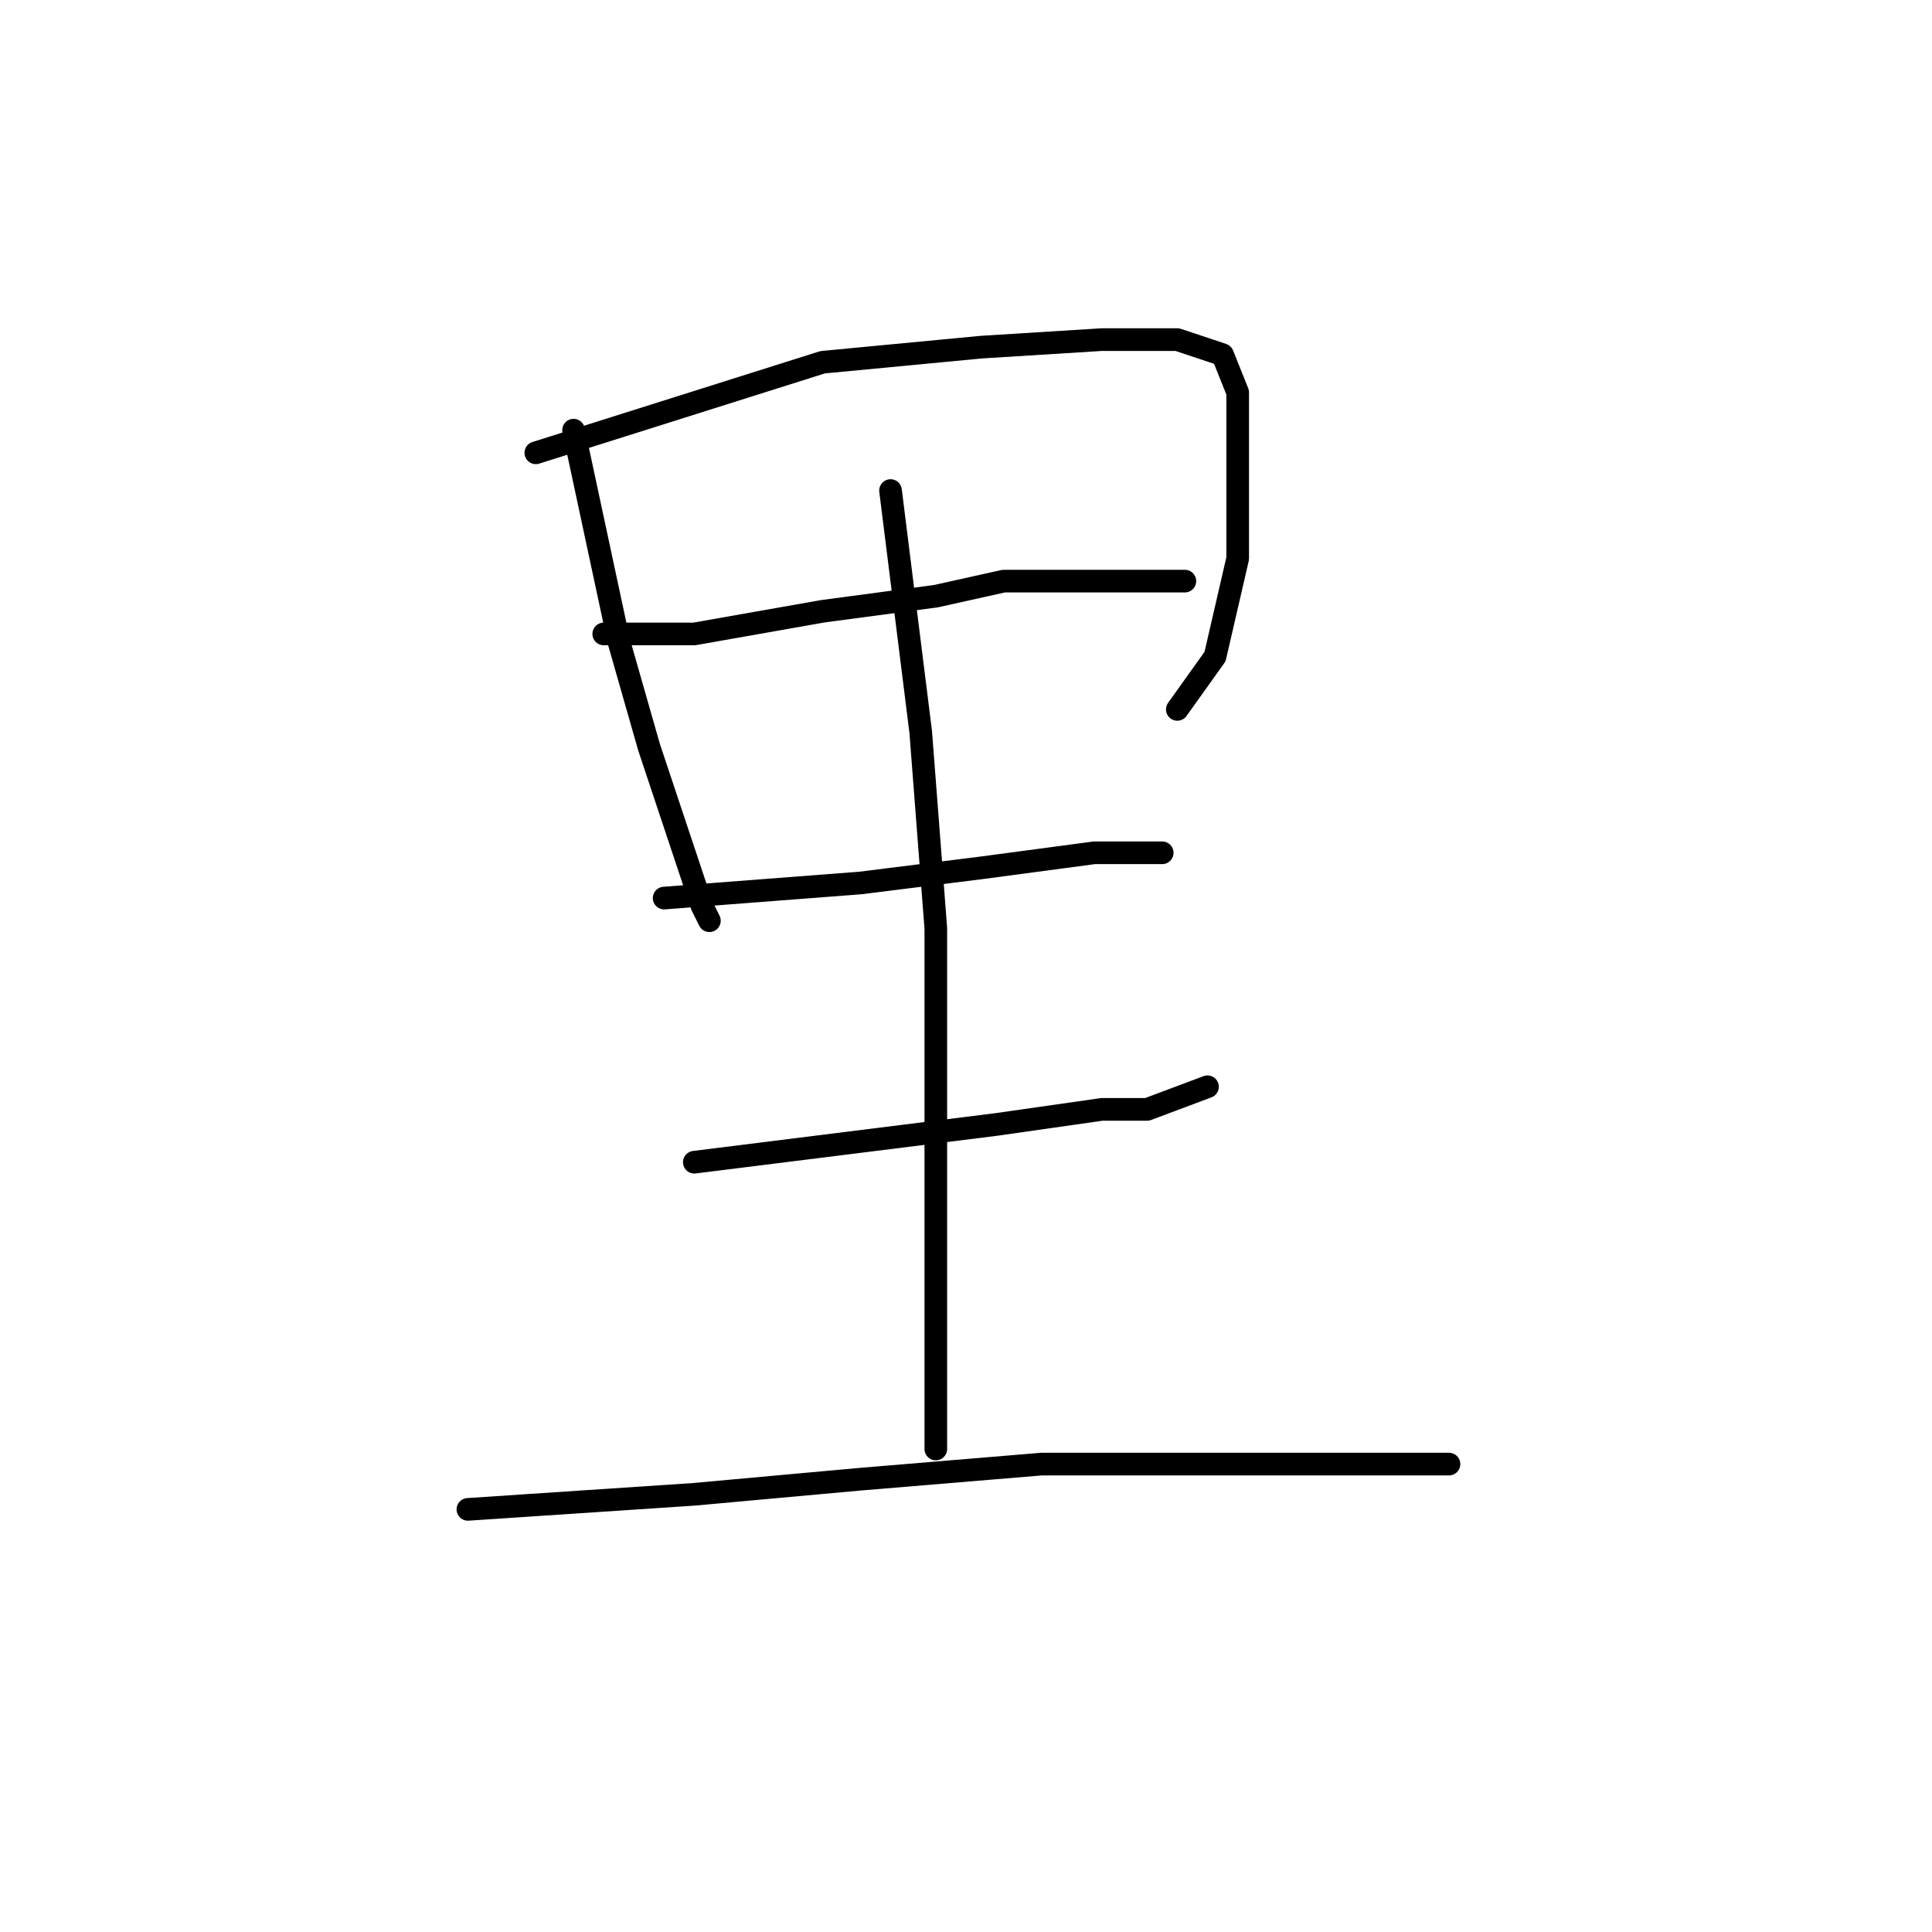 <?xml version="1.0" standalone="no"?>
    <svg width="256" height="256" xmlns="http://www.w3.org/2000/svg" version="1.1">
    <polyline stroke="black" stroke-width="3" stroke-linecap="round" fill="transparent" stroke-linejoin="round" points="76 57 79 71 82 85 86 99 90 111 93 120 94 122 94 122 " />
        <polyline stroke="black" stroke-width="3" stroke-linecap="round" fill="transparent" stroke-linejoin="round" points="71 60 90 54 109 48 130 46 146 45 156 45 162 47 164 52 164 61 164 74 161 87 156 94 156 94 " />
        <polyline stroke="black" stroke-width="3" stroke-linecap="round" fill="transparent" stroke-linejoin="round" points="80 84 86 84 92 84 109 81 124 79 133 77 147 77 156 77 157 77 157 77 " />
        <polyline stroke="black" stroke-width="3" stroke-linecap="round" fill="transparent" stroke-linejoin="round" points="88 119 101 118 114 117 130 115 145 113 154 113 154 113 " />
        <polyline stroke="black" stroke-width="3" stroke-linecap="round" fill="transparent" stroke-linejoin="round" points="92 154 100 153 108 152 132 149 146 147 152 147 160 144 160 144 " />
        <polyline stroke="black" stroke-width="3" stroke-linecap="round" fill="transparent" stroke-linejoin="round" points="118 65 120 81 122 97 124 123 124 148 124 166 124 180 124 188 124 192 124 192 " />
        <polyline stroke="black" stroke-width="3" stroke-linecap="round" fill="transparent" stroke-linejoin="round" points="62 200 77 199 92 198 114 196 138 194 158 194 175 194 187 194 192 194 192 194 " />
        </svg>